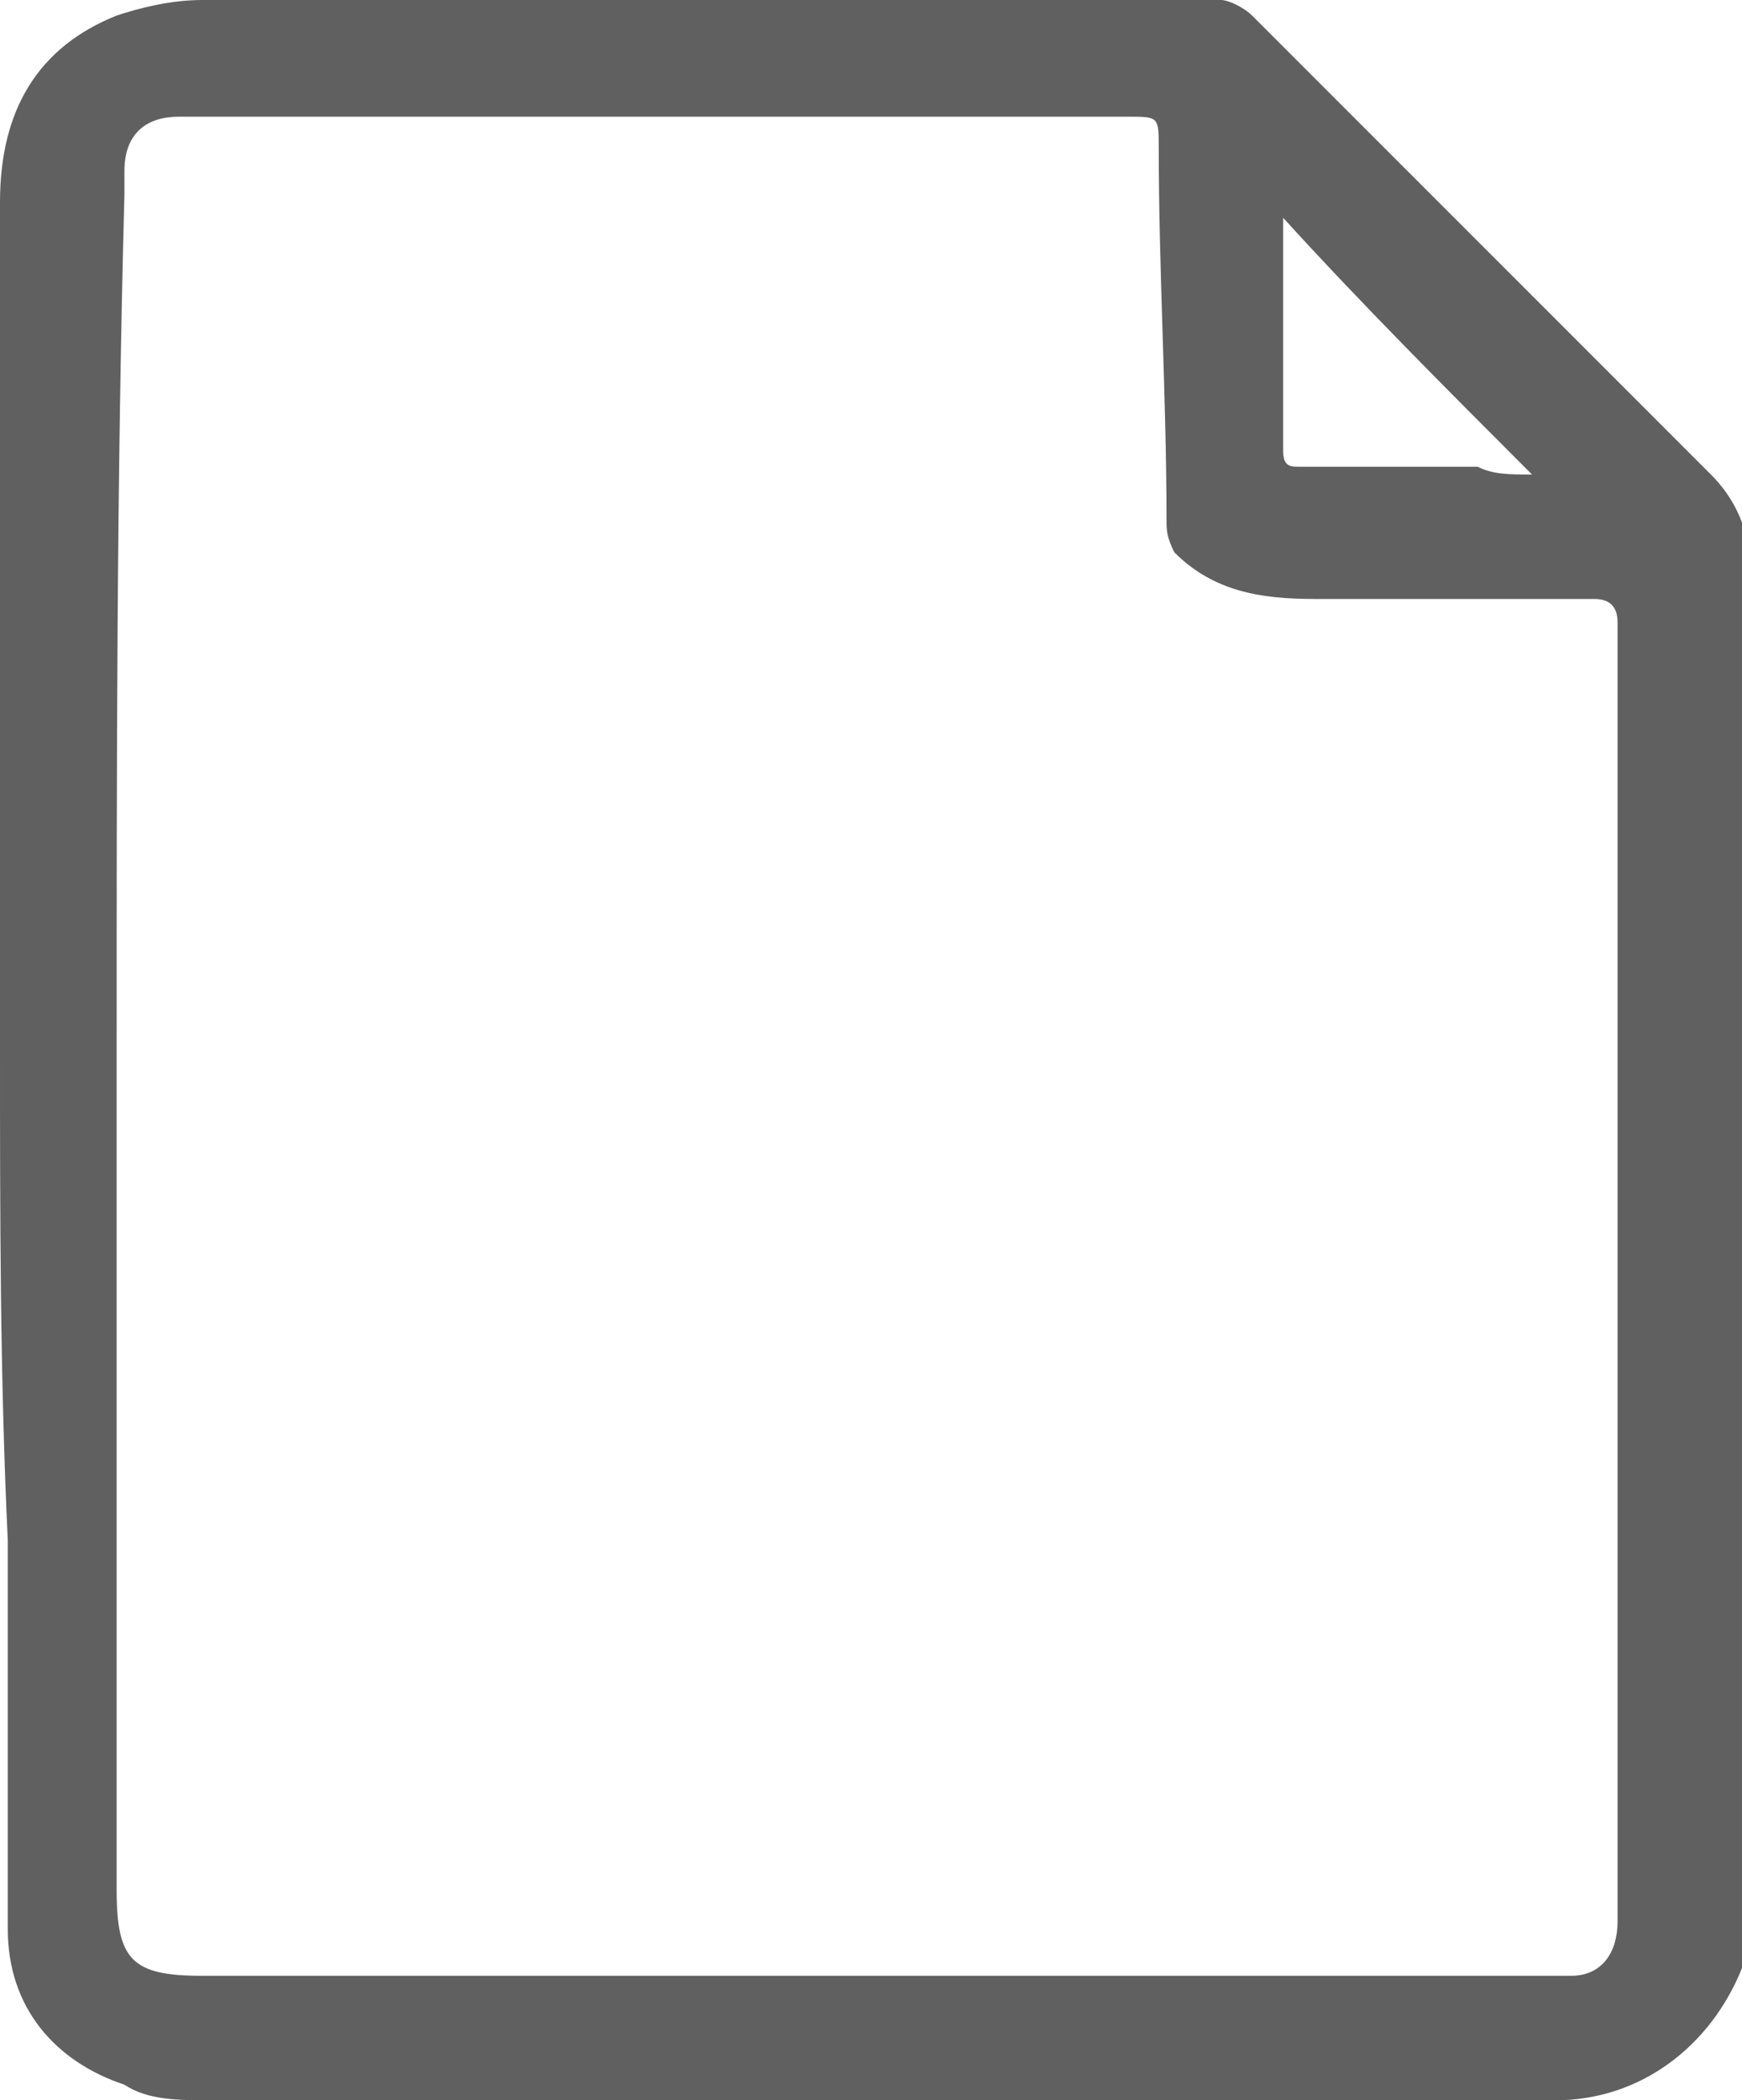 <?xml version="1.0" encoding="utf-8"?>
<!-- Generator: Adobe Illustrator 25.2.1, SVG Export Plug-In . SVG Version: 6.00 Build 0)  -->
<svg version="1.1" id="Camada_1" xmlns="http://www.w3.org/2000/svg" xmlns:xlink="http://www.w3.org/1999/xlink" x="0px" y="0px"
	 viewBox="0 0 22.4 27" style="enable-background:new 0 0 22.4 27;" xml:space="preserve">
<style type="text/css">
	.st0{fill:#606060;}
</style>
<path class="st0" d="M0,13.5C0,9.9,0,6.2,0,2.6c0-1.2,0.5-2,1.5-2.4C1.8,0.1,2.2,0,2.6,0c4.4,0,8.7,0,13.1,0c0.1,0,0.3,0.1,0.4,0.2
	c2,2,3.9,3.9,5.9,5.9c0.3,0.3,0.5,0.7,0.5,1.2c0,5.6,0,11.1,0,16.7c0,0.4,0,0.9-0.1,1.3C22,26.3,21.1,27,20,27c-3.6,0-7.2,0-10.7,0
	c-2.2,0-4.4,0-6.6,0c-0.4,0-0.8,0-1.1-0.2c-0.9-0.3-1.5-1-1.5-2c0-1.7,0-3.3,0-5C0,17.7,0,15.6,0,13.5C0,13.5,0,13.5,0,13.5z
	 M1.5,13.5C1.5,13.5,1.5,13.5,1.5,13.5c0,3.6,0,7.2,0,10.8c0,0.9,0.2,1.1,1.1,1.1c5.7,0,11.3,0,17,0c0.2,0,0.4,0,0.6,0
	c0.4,0,0.6-0.3,0.6-0.7c0-0.3,0-0.6,0-0.9c0-5.3,0-10.6,0-15.8c0-0.2-0.1-0.3-0.3-0.3c-1.2,0-2.4,0-3.6,0c-0.7,0-1.3-0.1-1.8-0.6
	C15,6.9,15,6.8,15,6.7c0-1.6-0.1-3.2-0.1-4.8c0-0.4,0-0.4-0.4-0.4c-3.7,0-7.3,0-11,0c-0.4,0-0.8,0-1.2,0c-0.4,0-0.7,0.2-0.7,0.7
	c0,0.1,0,0.2,0,0.3C1.5,6.2,1.5,9.9,1.5,13.5z M19.7,6.1c-1.1-1.1-2.2-2.2-3.2-3.3c0,1,0,2,0,3C16.5,6,16.6,6,16.7,6
	c0.8,0,1.5,0,2.3,0C19.2,6.1,19.4,6.1,19.7,6.1z"/>
<g>
</g>
<g>
</g>
<g>
</g>
<g>
</g>
<g>
</g>
<g>
</g>
<g>
</g>
<g>
</g>
<g>
</g>
<g>
</g>
<g>
</g>
<g>
</g>
<g>
</g>
<g>
</g>
<g>
</g>
</svg>
